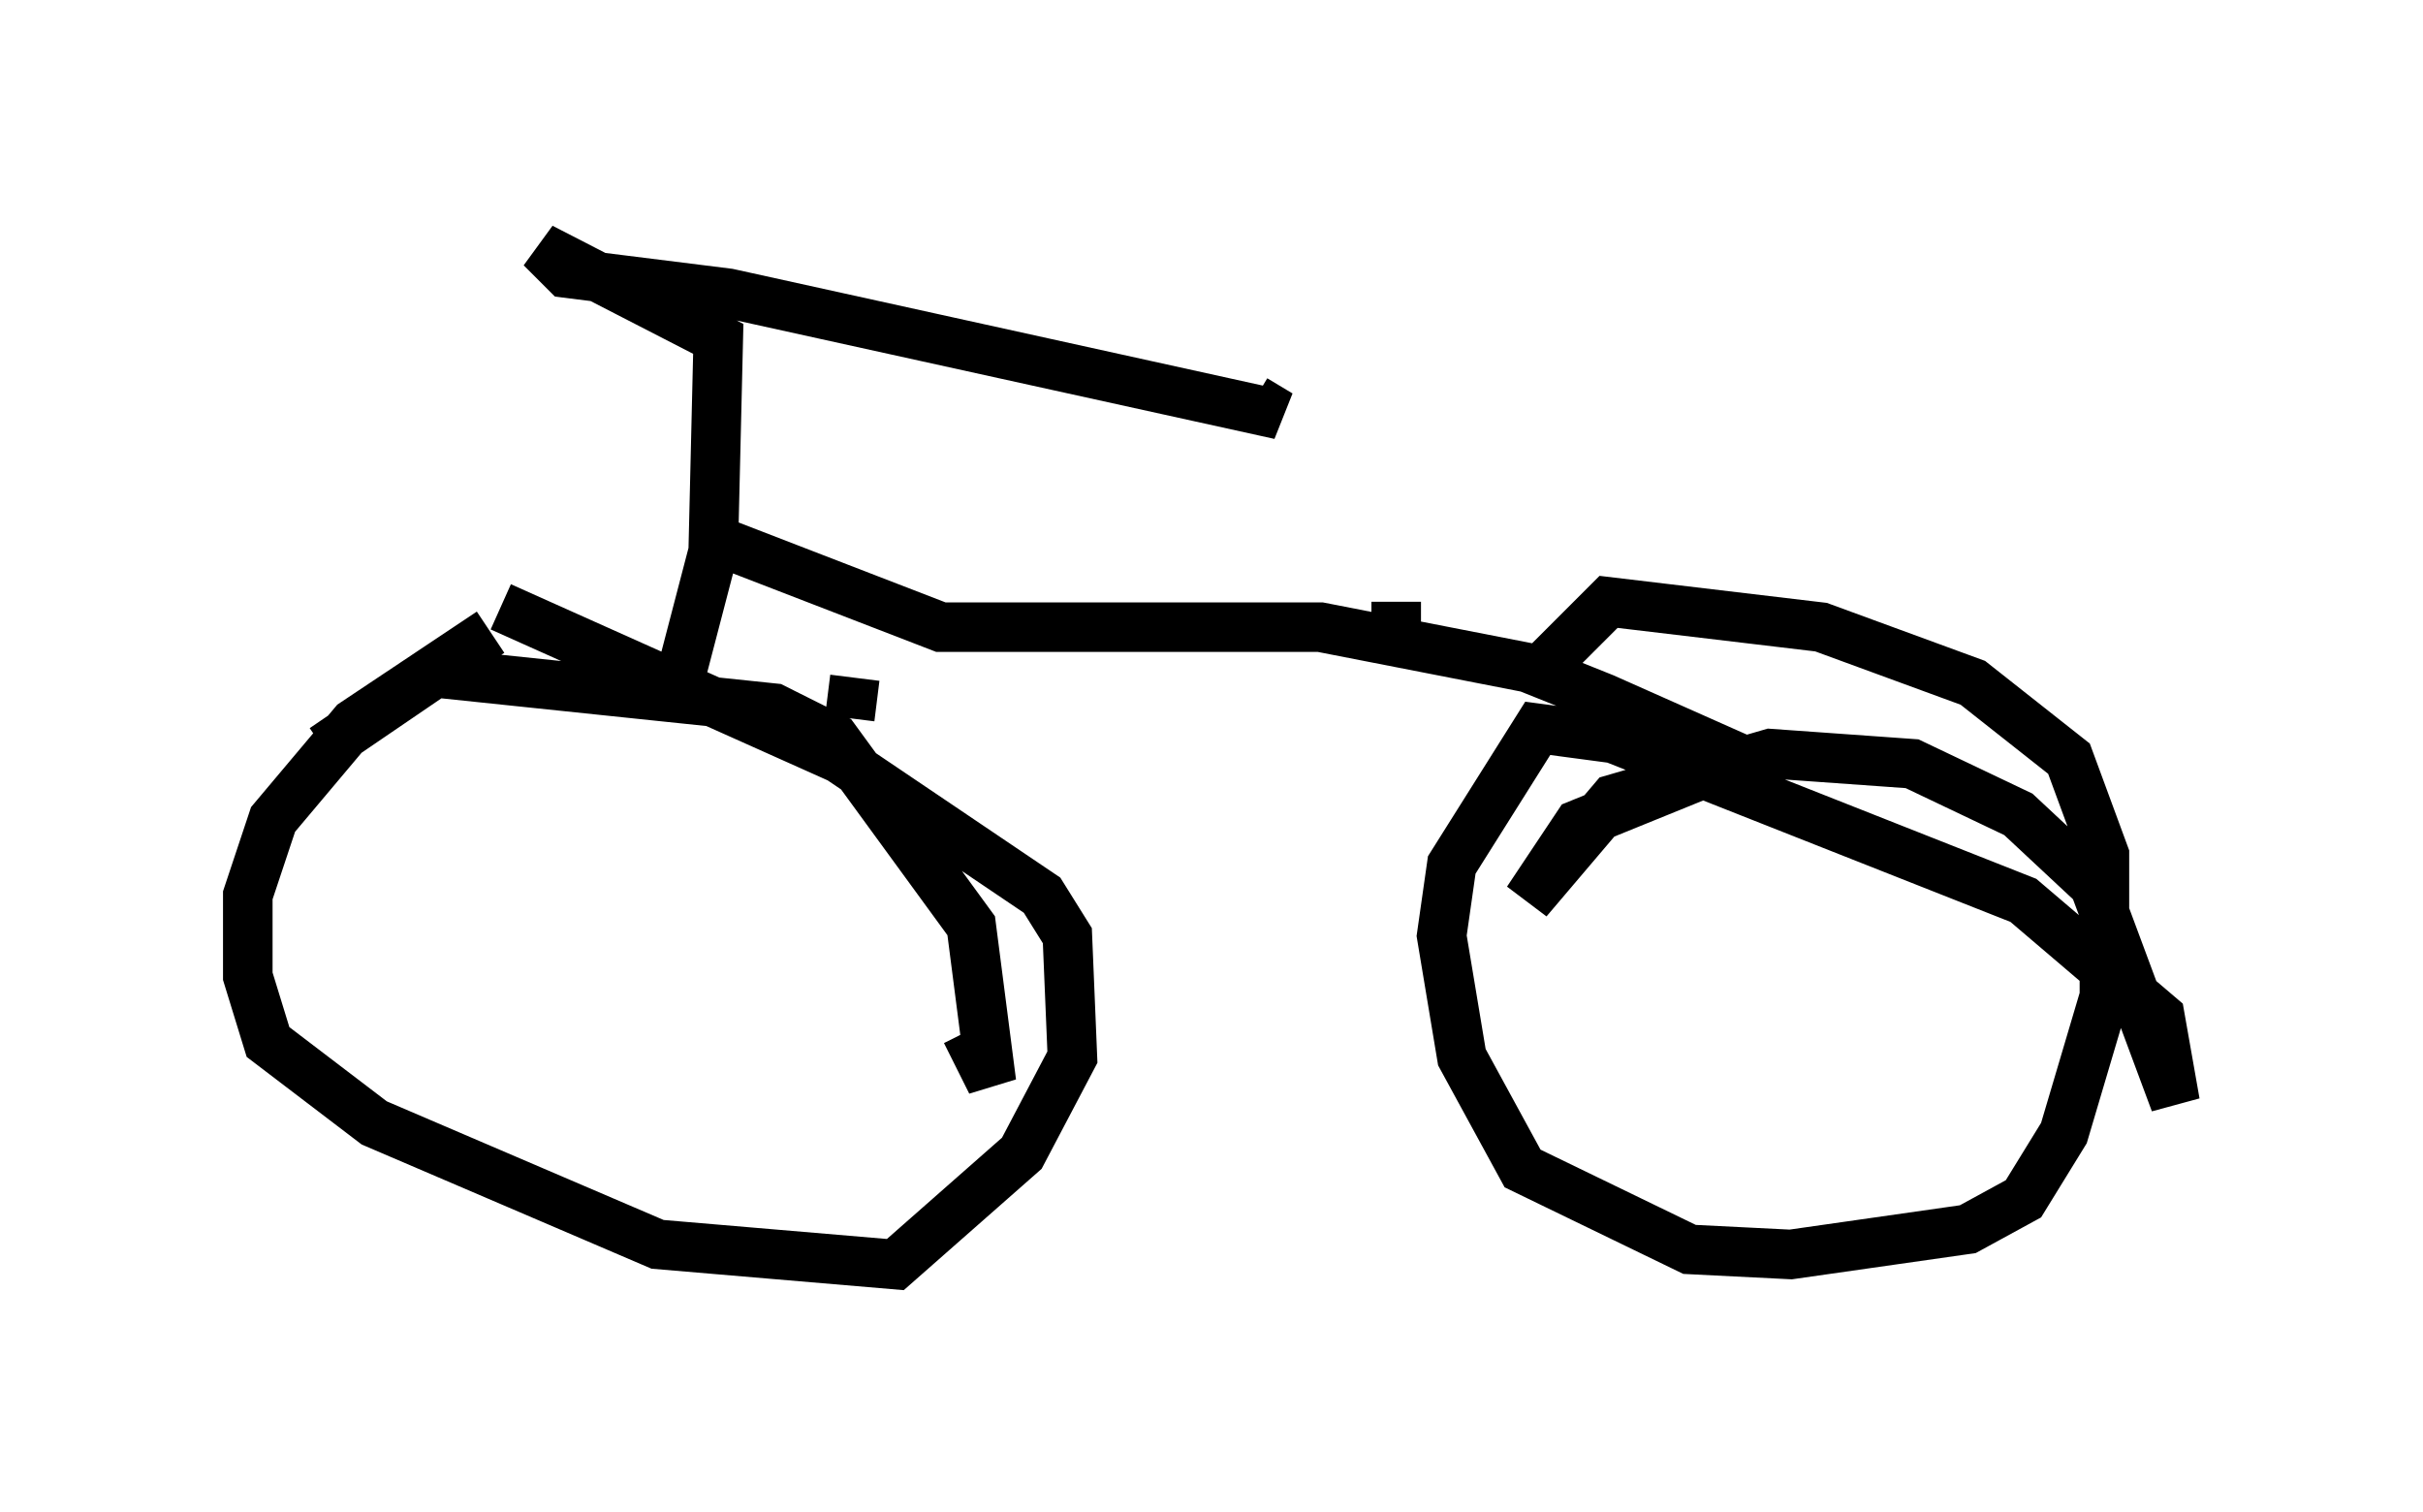 <?xml version="1.0" encoding="utf-8" ?>
<svg baseProfile="full" height="30.519" version="1.1" width="48.894" xmlns="http://www.w3.org/2000/svg" xmlns:ev="http://www.w3.org/2001/xml-events" xmlns:xlink="http://www.w3.org/1999/xlink"><defs /><rect fill="white" height="30.519" width="48.894" x="0" y="0" /><path d="M6.123, 17.454 m0.408, -2.348 l2.246, -1.531 6.84, 0.715 l1.225, 0.613 2.756, 3.777 l0.408, 3.165 -0.51, -1.021 m-5.717, -7.35 l0.613, -2.348 0.102, -4.288 l-3.573, -1.838 0.51, 0.51 l3.267, 0.408 11.127, 2.45 l-0.51, -0.306 m-8.167, 6.431 l0.102, -0.817 m-2.756, -2.756 l4.492, 1.735 7.656, 0.0 l4.185, 0.817 1.531, 0.613 l2.756, 1.225 -3.267, 1.327 l-1.021, 1.531 1.735, -2.042 l3.165, -0.919 2.858, 0.204 l2.144, 1.021 1.531, 1.429 l1.633, 4.39 -0.306, -1.735 l-2.756, -2.348 -8.269, -3.267 l-1.531, -0.204 -1.735, 2.756 l-0.204, 1.429 0.408, 2.45 l1.225, 2.246 3.369, 1.633 l2.042, 0.102 3.573, -0.51 l1.123, -0.613 0.817, -1.327 l0.817, -2.756 0.0, -2.858 l-0.715, -1.94 -1.94, -1.531 l-3.063, -1.123 -4.288, -0.51 l-1.429, 1.429 m-21.131, -0.817 l-2.756, 1.838 -1.633, 1.94 l-0.51, 1.531 0.0, 1.633 l0.408, 1.327 2.144, 1.633 l5.717, 2.45 4.798, 0.408 l2.552, -2.246 1.021, -1.94 l-0.102, -2.45 -0.51, -0.817 l-4.083, -2.756 -6.84, -3.063 m18.069, 0.408 l0.0, -0.51 " fill="none" stroke="black" stroke-width="1" /></svg>